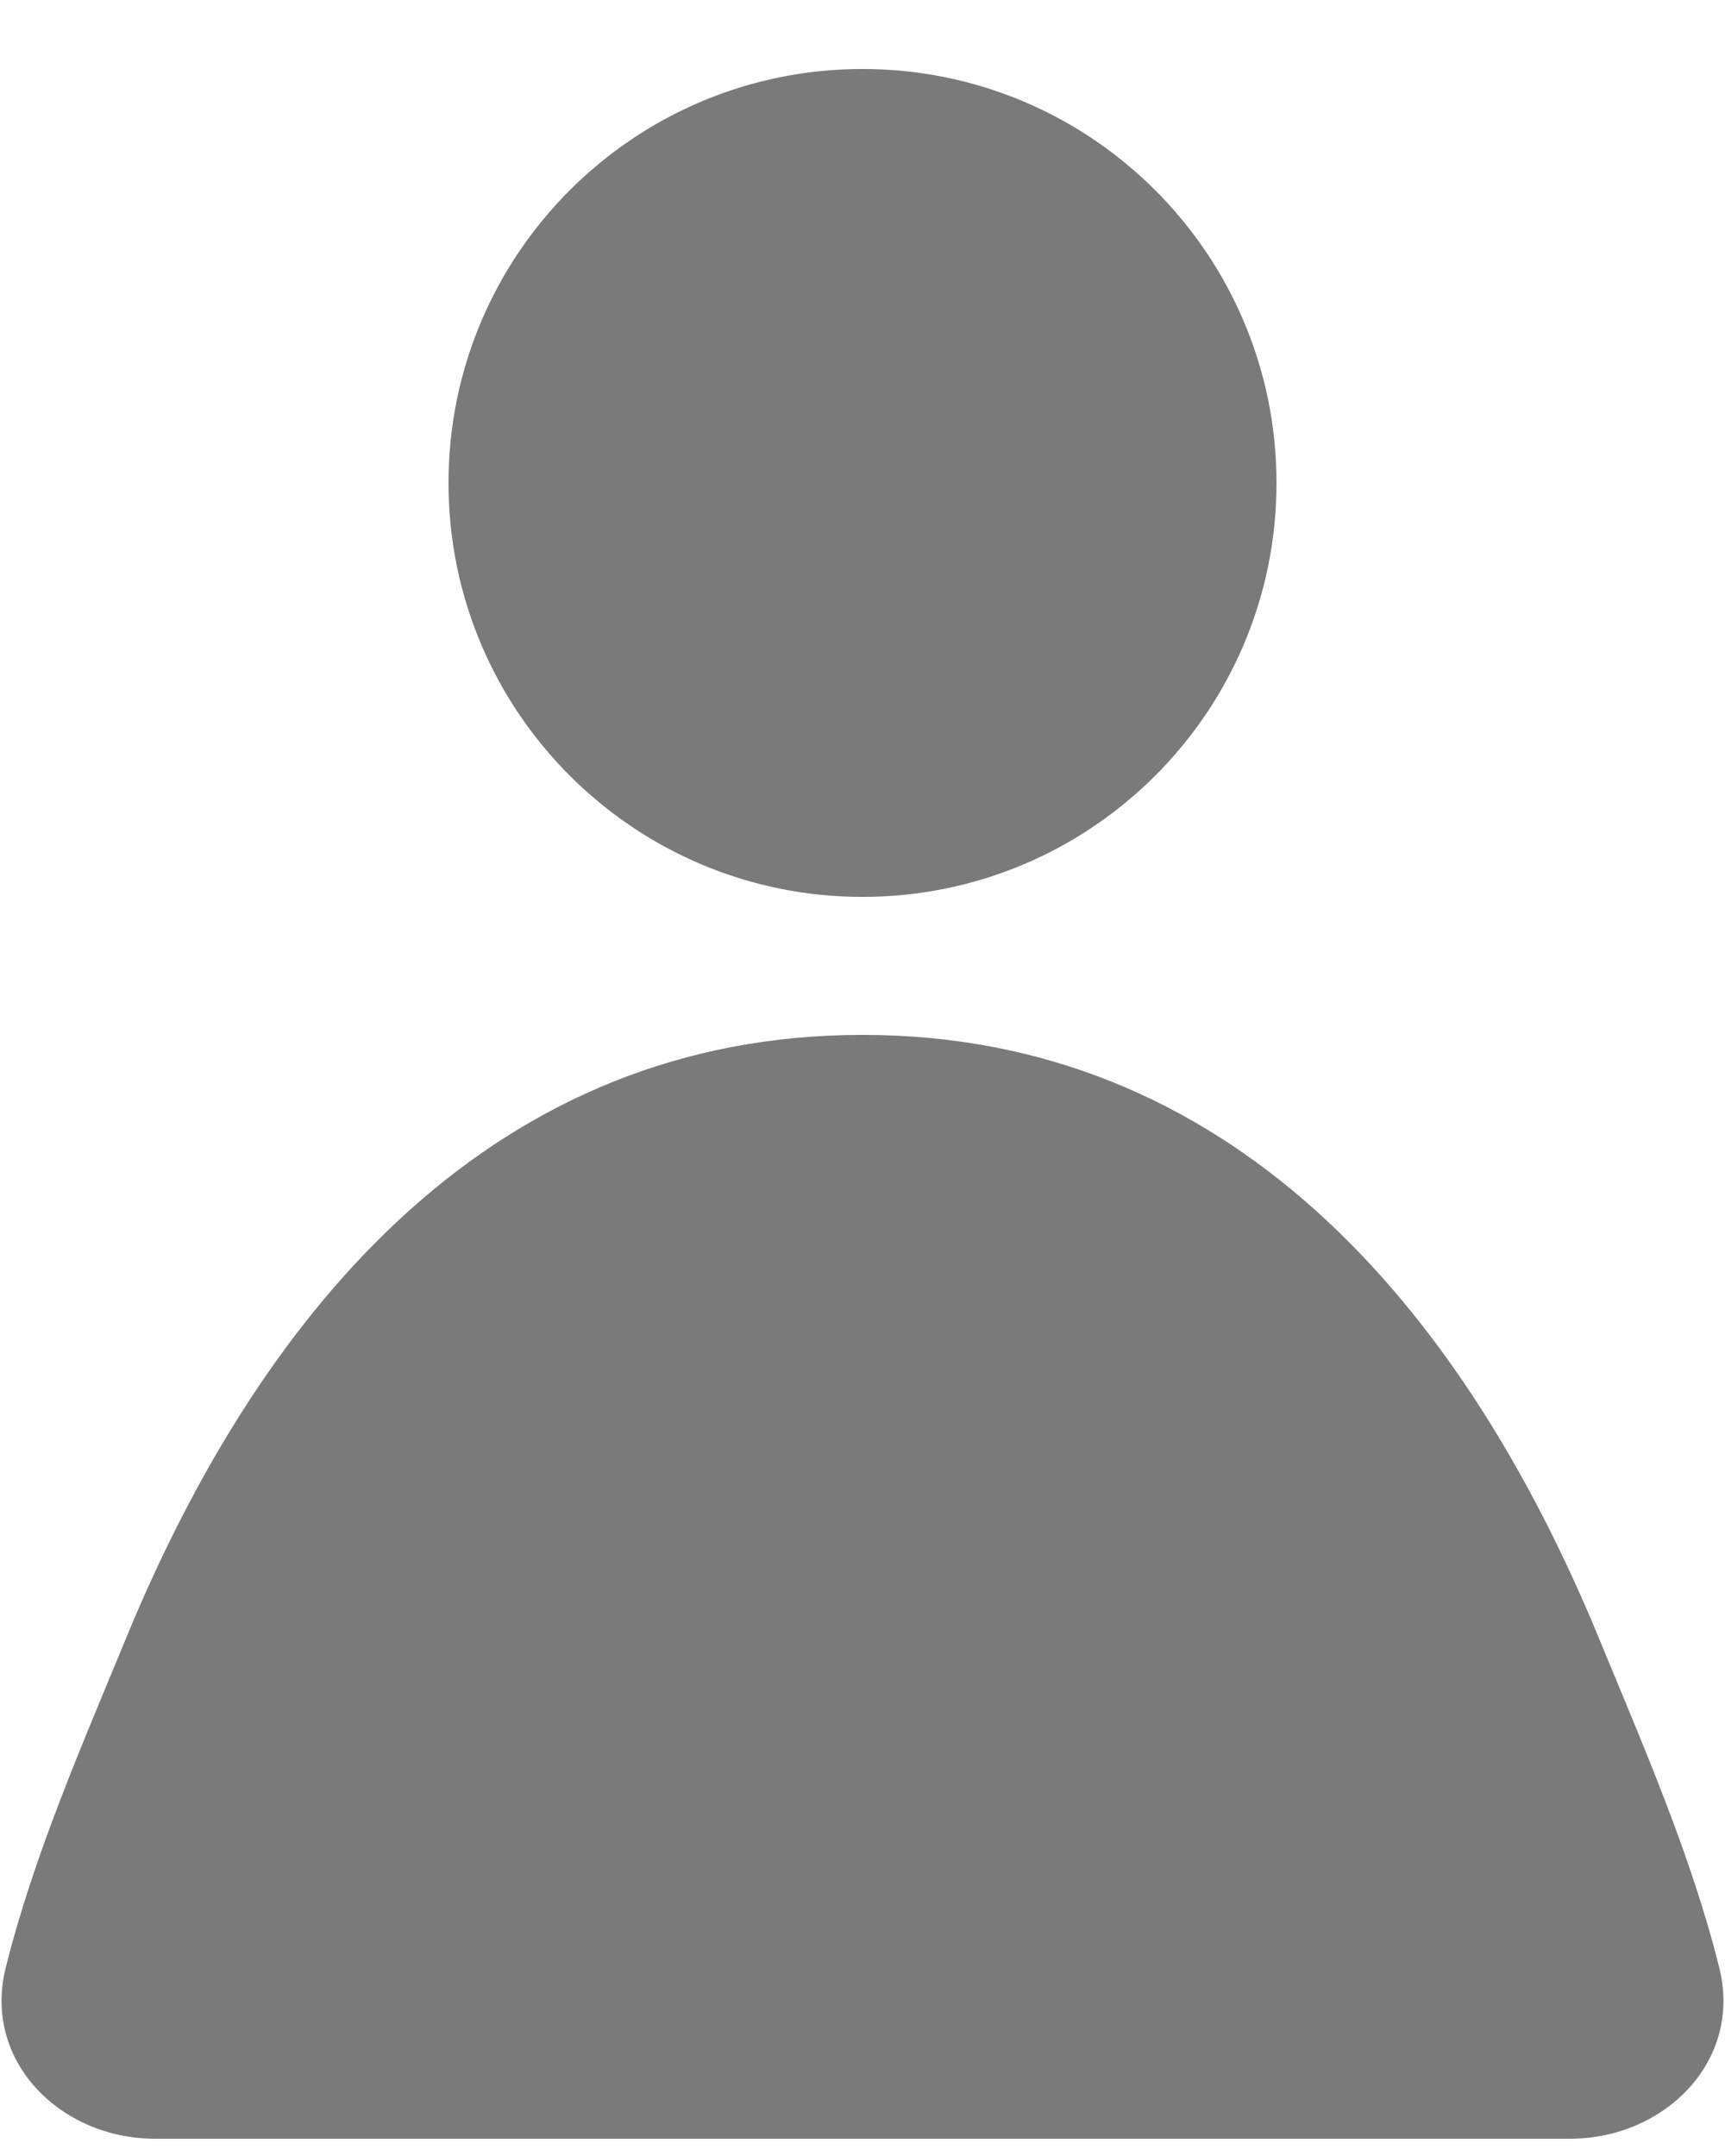 <svg width="20" height="25" viewBox="0 0 20 25" fill="none" xmlns="http://www.w3.org/2000/svg">
<path d="M10 10.4C12.651 10.4 14.8 8.251 14.8 5.6C14.8 2.949 12.651 0.8 10 0.8C7.349 0.8 5.2 2.949 5.2 5.6C5.2 8.251 7.349 10.4 10 10.4Z" fill="#7A7A7A"/>
<path d="M1.8 24.8C0.695 24.8 -0.201 23.895 0.065 22.823C0.39 21.512 0.96 20.215 1.46 19C3.073 15.079 5.78 12 10 12C14.22 12 16.926 15.079 18.54 19C19.04 20.215 19.61 21.512 19.935 22.823C20.201 23.895 19.305 24.8 18.2 24.8H1.8Z" fill="#7A7A7A"/>
</svg>
